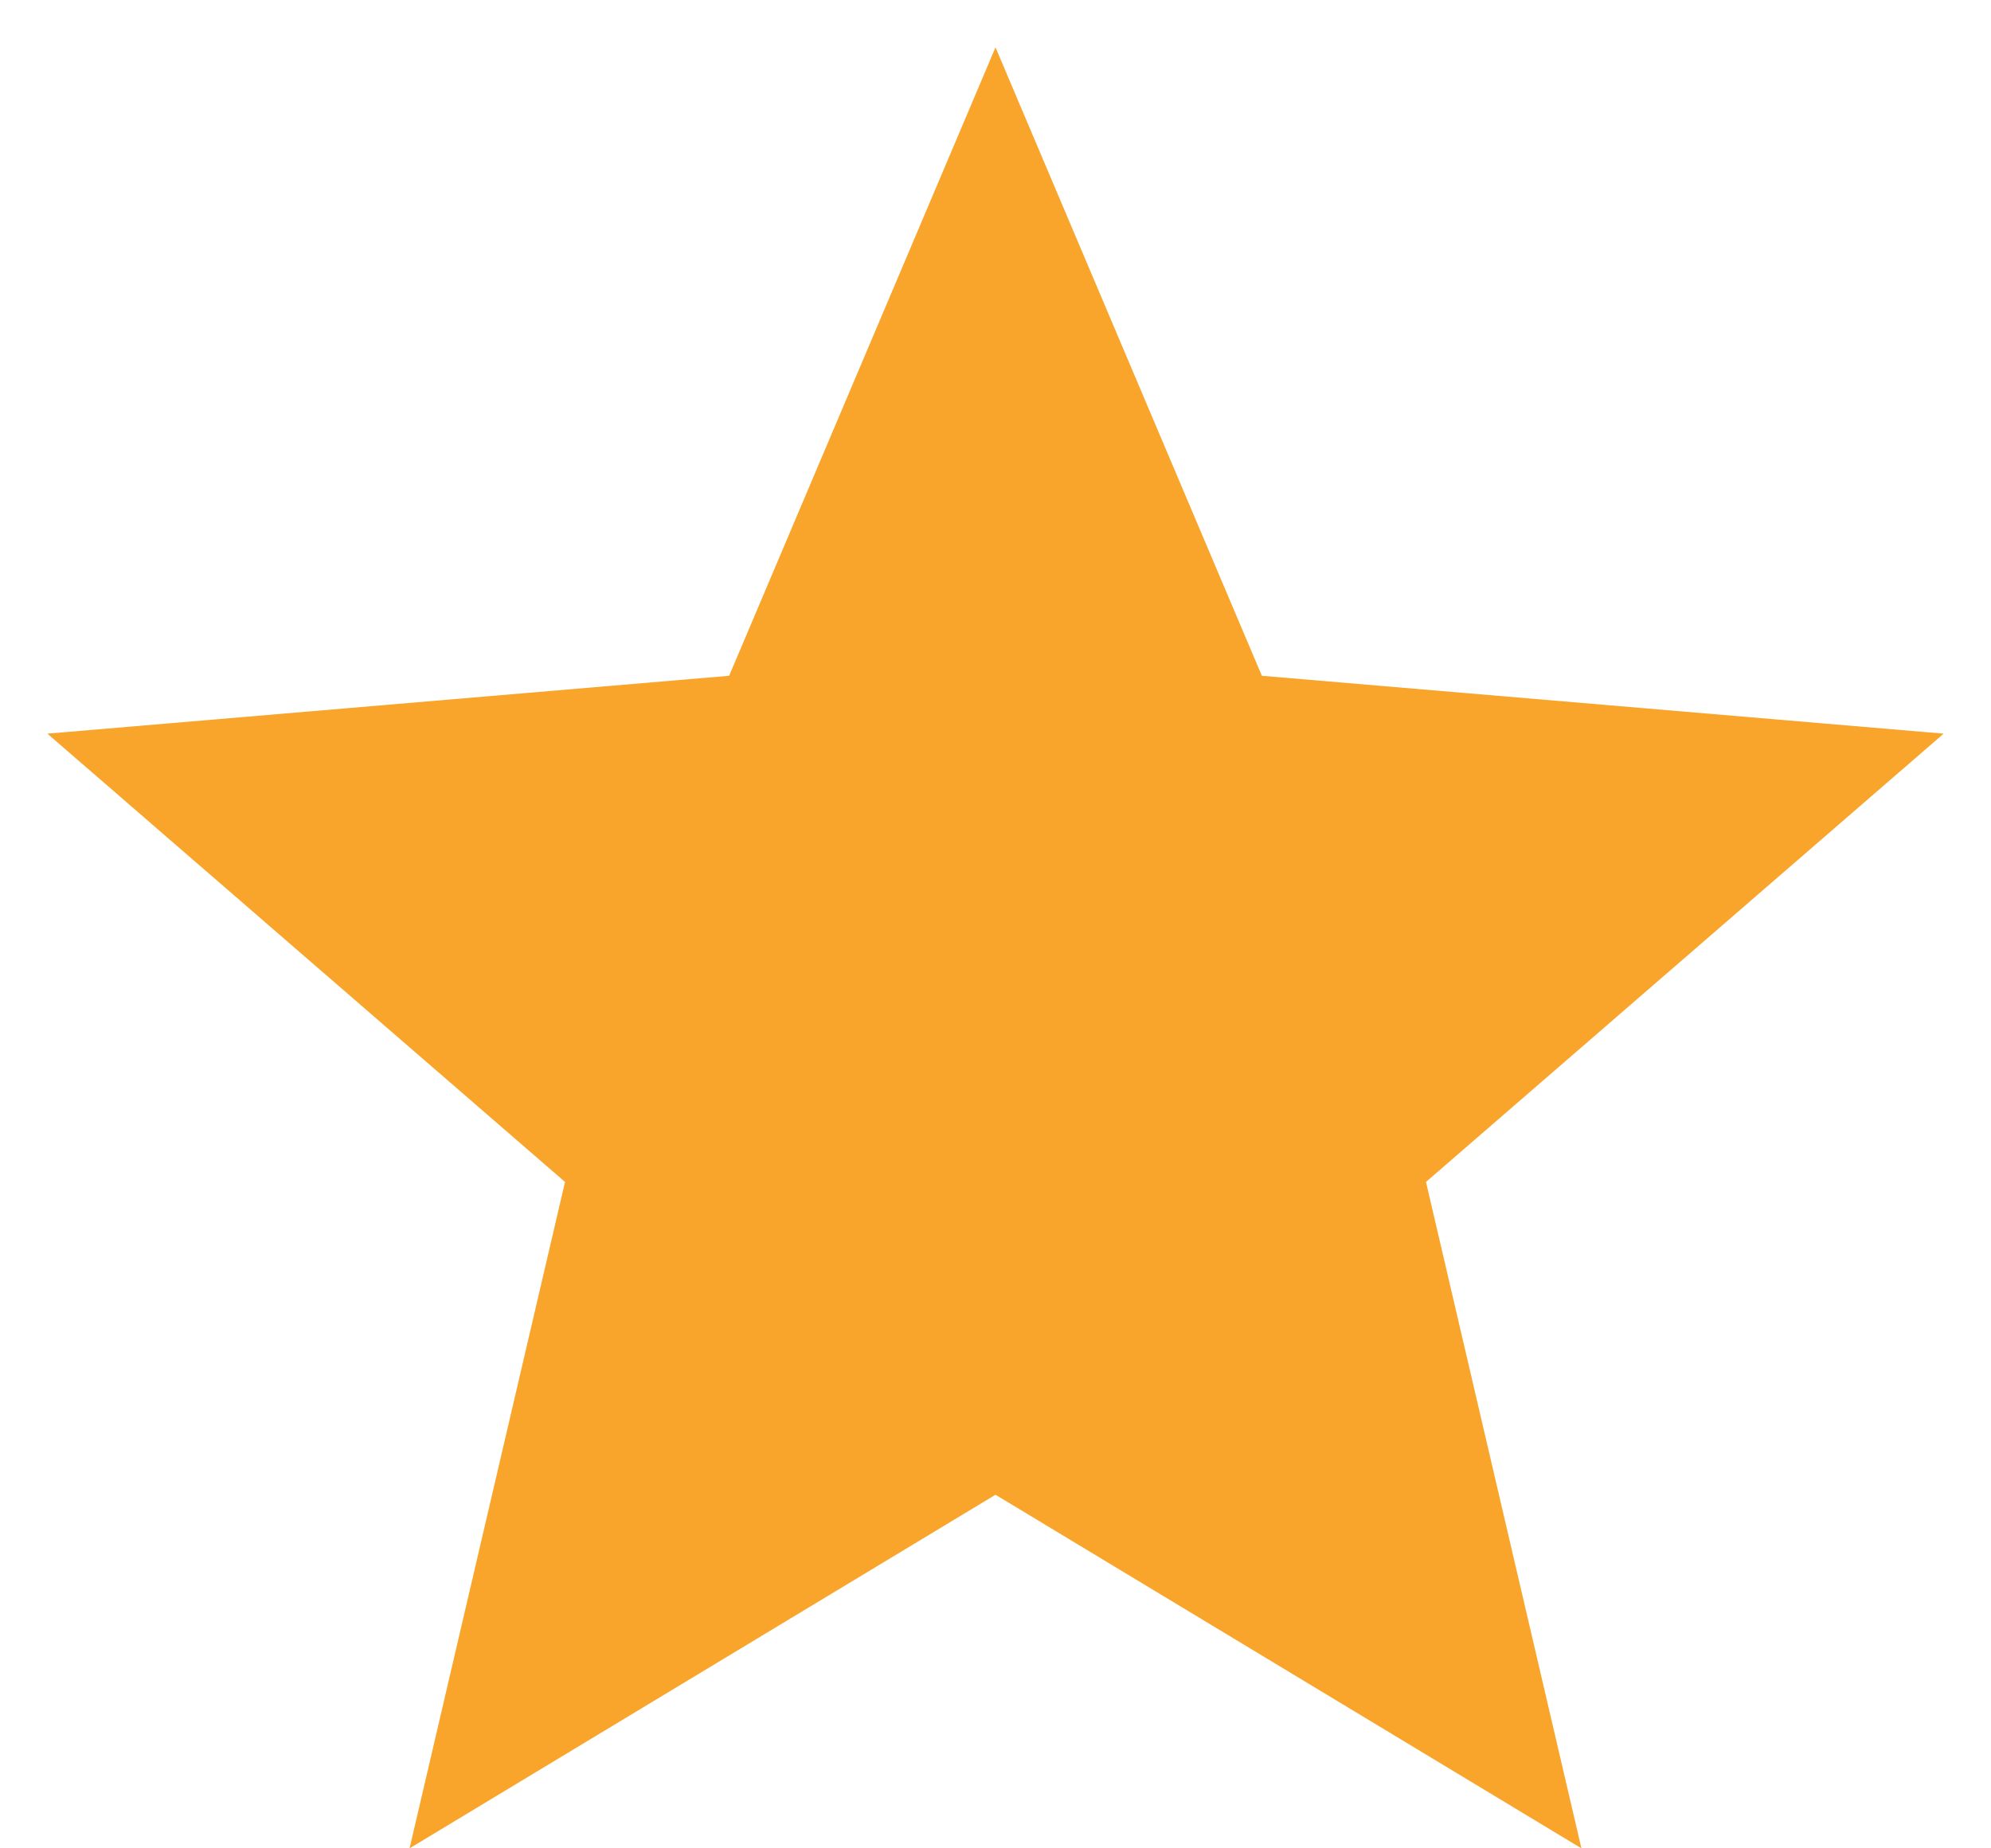 <svg width="14" height="13" viewBox="0 0 14 13" fill="none" xmlns="http://www.w3.org/2000/svg">
<path d="M7 10.513L11.12 13L10.027 8.313L13.667 5.16L8.873 4.753L7 0.333L5.127 4.753L0.333 5.16L3.973 8.313L2.88 13L7 10.513Z" fill="#F9A52B"/>
</svg>
